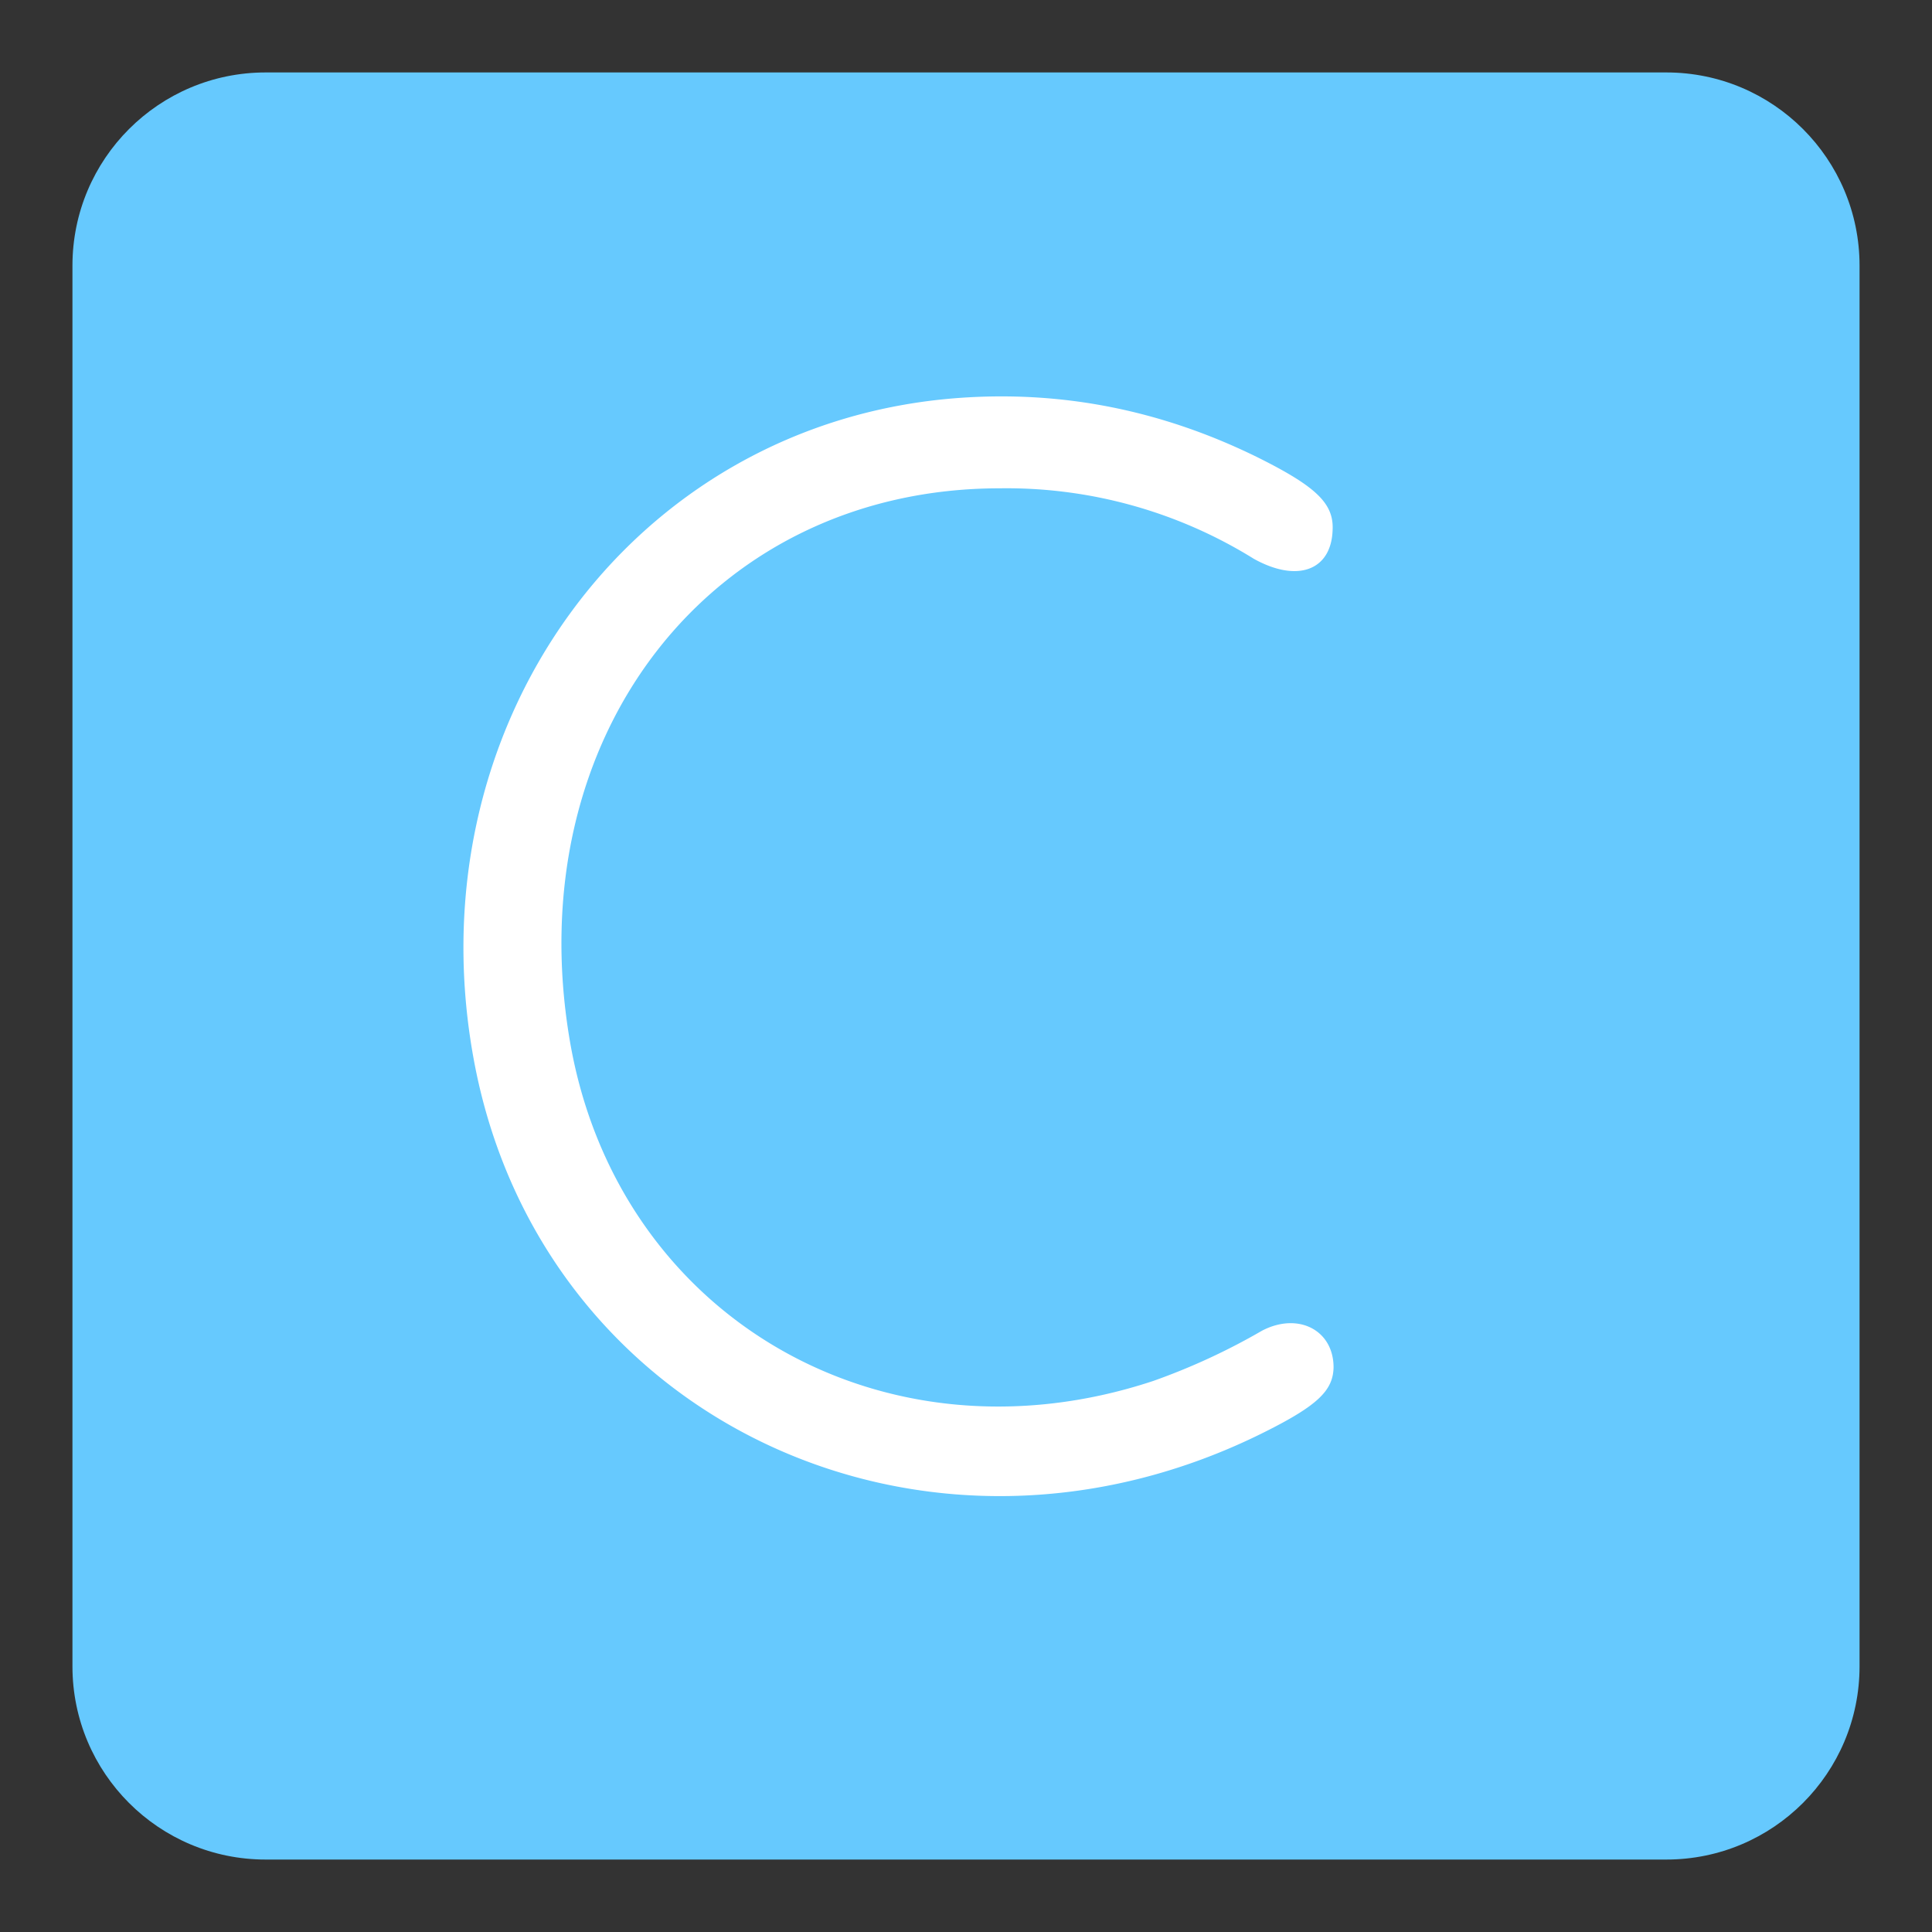 <svg xmlns="http://www.w3.org/2000/svg" width="64" height="64" fill="none" viewBox="0 0 64 64">
  <rect x="0" y="0" width="64" height="64" fill="#333333" stroke="none"/>
  <path fill="#66C9FE" d="M55.2 2.4H8.8c-3.535 0-6.4 2.865-6.4 6.4V55.2c0 3.535 2.865 6.4 6.4 6.4H55.2c3.535 0 6.4-2.865 6.4-6.4V8.8c0-3.535-2.865-6.4-6.4-6.4z"/>
  <path fill="#fff" d="M31.744 13.184c-10.848.8-18.208 10.976-16 22.176 2.336 11.776 15.024 17.648 26.144 12.08 1.76-.88 2.272-1.376 2.288-2.144 0-1.232-1.168-1.84-2.368-1.216a21.484 21.484 0 01-3.6 1.664c-8.976 2.976-17.76-2.128-19.328-11.248-1.728-10.08 4.672-18.32 14.24-18.32 2.971-.043 5.892.768 8.416 2.336 1.44.8 2.56.384 2.608-.944.048-.88-.528-1.44-2.448-2.4-3.168-1.568-6.48-2.24-9.952-1.984z"/>
</svg>